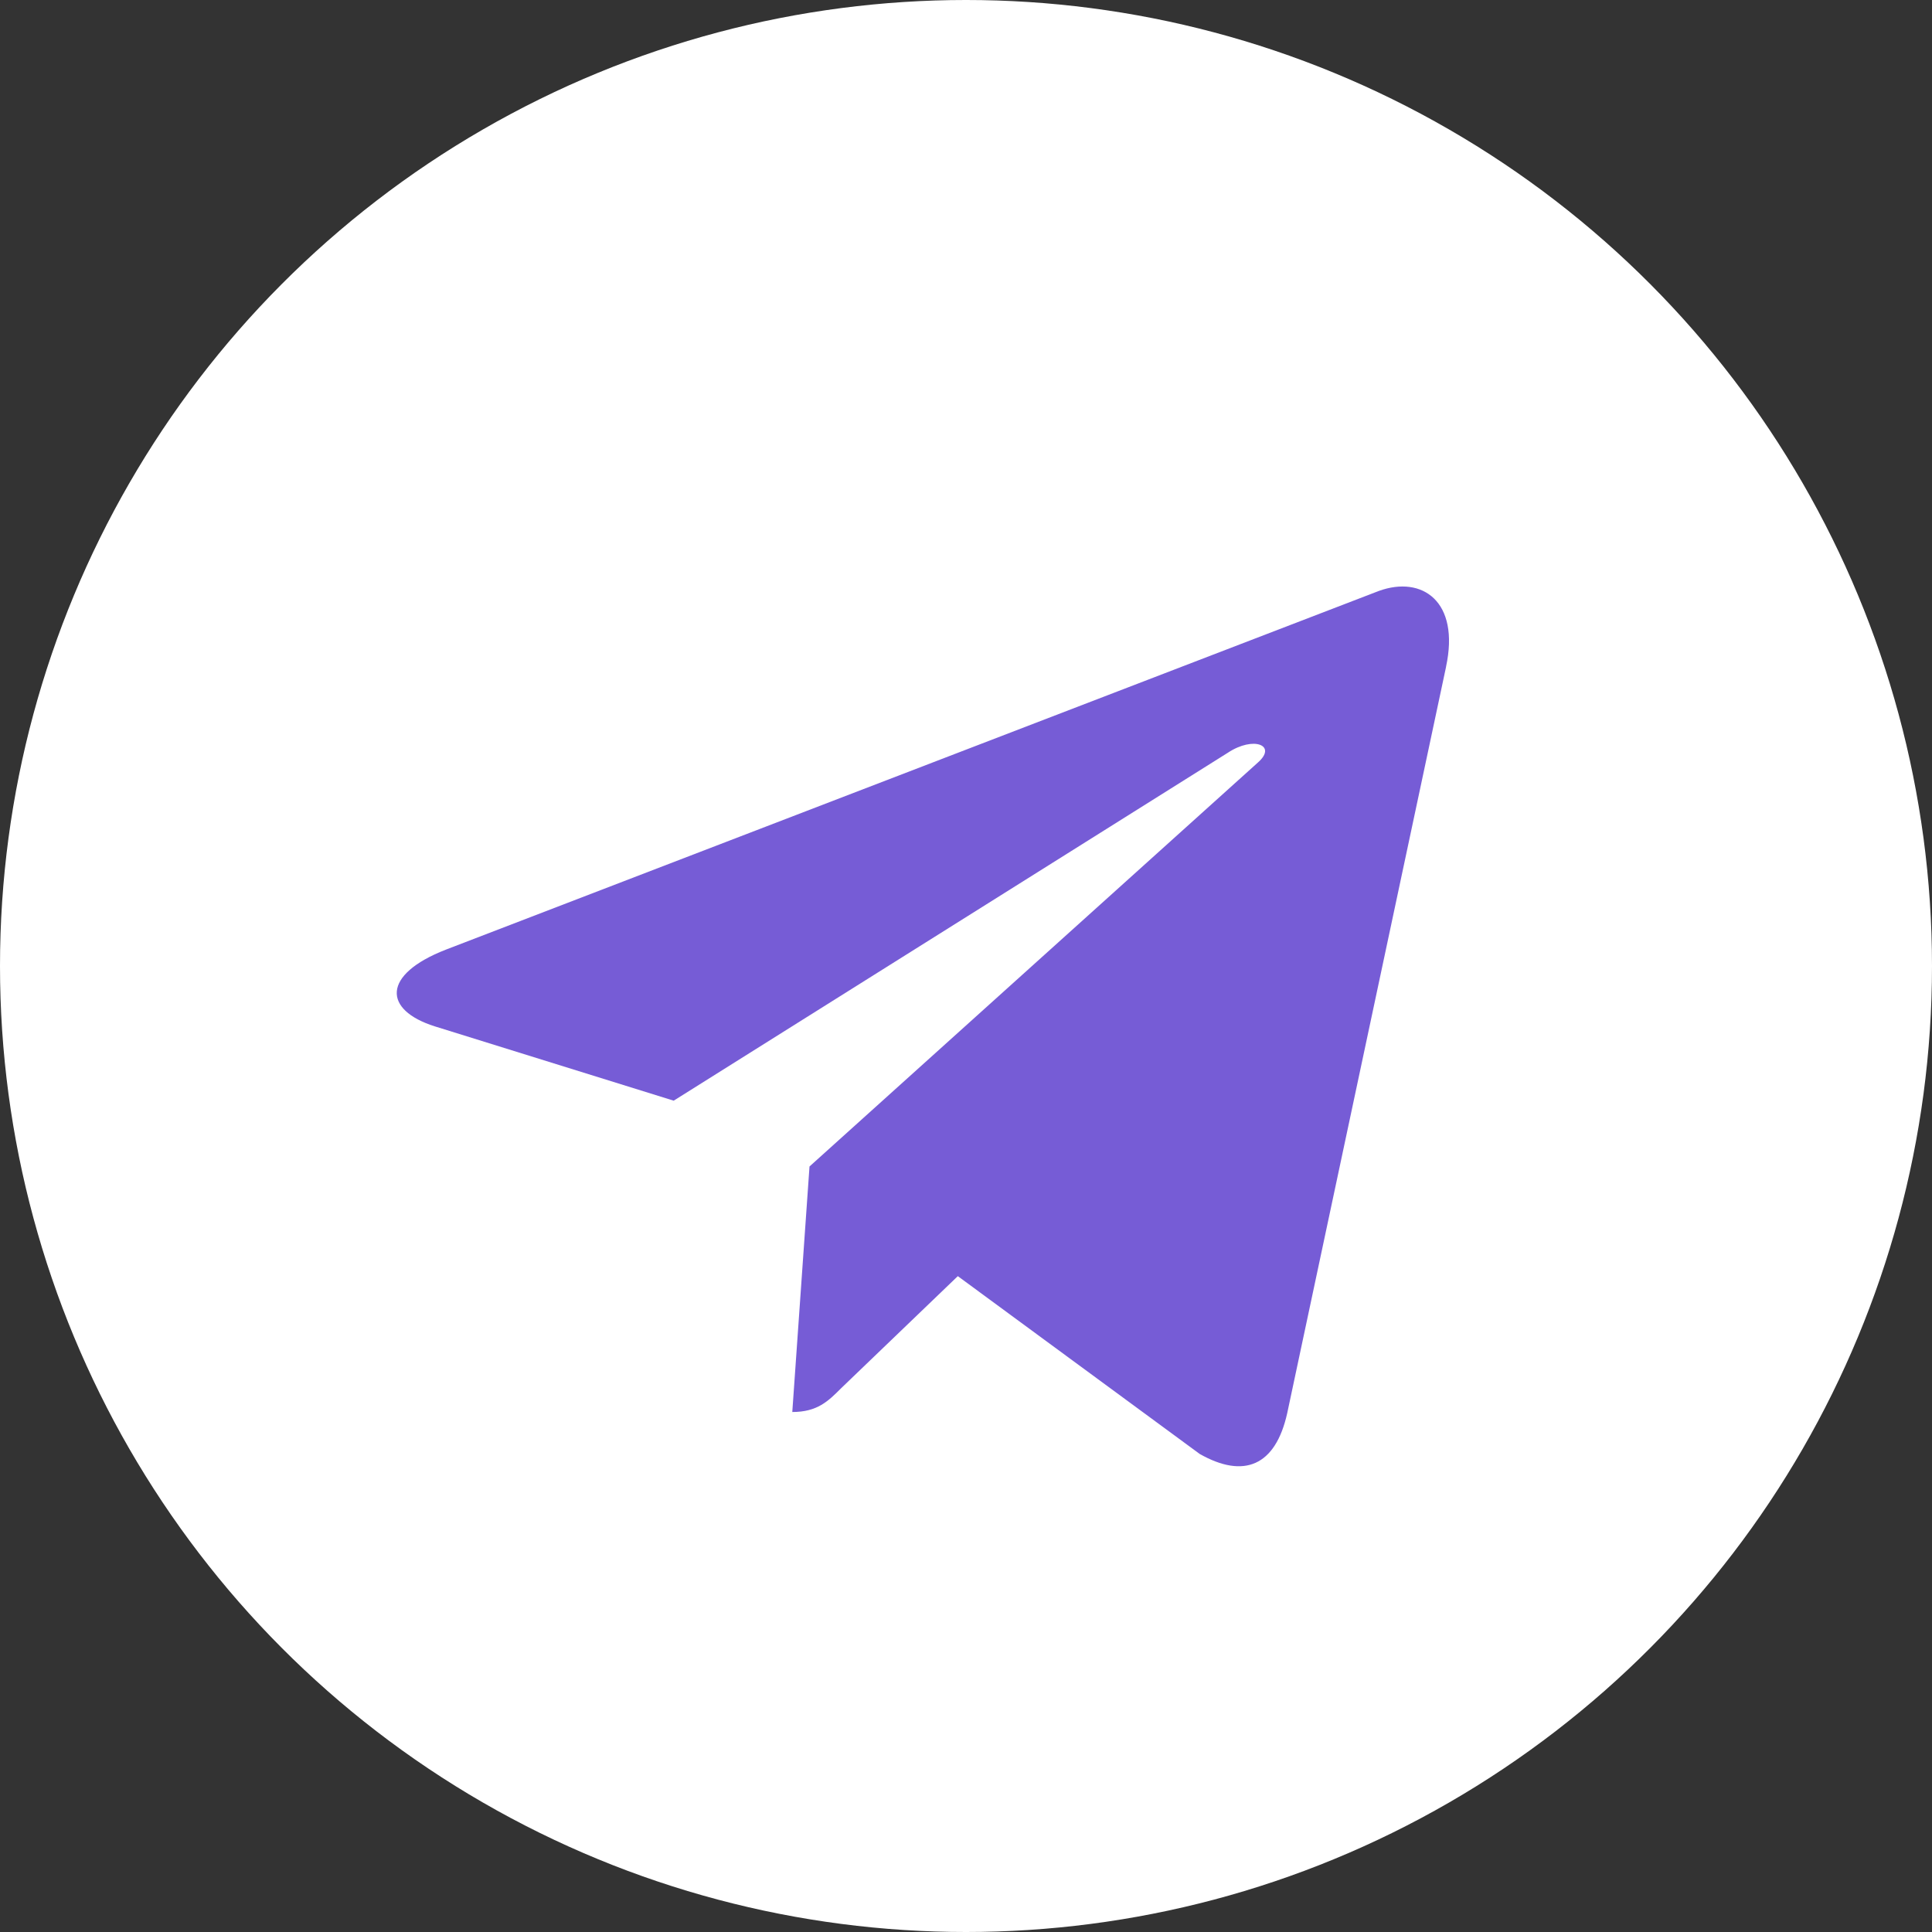 <?xml version="1.0" encoding="UTF-8"?>
<svg width="34px" height="34px" viewBox="0 0 34 34" version="1.1" xmlns="http://www.w3.org/2000/svg" xmlns:xlink="http://www.w3.org/1999/xlink">
    <rect x="0" y="0" width="34" height="34" fill="#333333" stroke="none"/>
    <title>telegram</title>
    <g id="FINAL-PAYMENT-PROFILE" stroke="none" stroke-width="1" fill="none" fill-rule="evenodd">
        <g id="FIO---My-Profile---Socials" transform="translate(-452, -961)" fill-rule="nonzero">
            <g id="Competitive-Edge" transform="translate(126, 577)">
                <g id="Group-2-Copy-6" transform="translate(306, 364)">
                    <g id="telegram" transform="translate(20, 20)">
                        <circle id="Oval" fill="#FFFFFF" cx="17" cy="17" r="17"></circle>
                        <path d="M7.844,16.713 L24.267,10.399 C25.029,10.124 25.695,10.584 25.448,11.733 L25.449,11.732 L22.653,24.869 C22.446,25.8 21.891,26.027 21.114,25.588 L16.856,22.458 L14.802,24.431 C14.575,24.658 14.384,24.849 13.943,24.849 L14.246,20.528 L22.138,13.418 C22.481,13.116 22.061,12.947 21.608,13.247 L11.856,19.37 L7.651,18.062 C6.739,17.773 6.719,17.152 7.844,16.713 Z" id="Path" fill="#765CD6"></path>
                    </g>
                </g>
            </g>
        </g>
    </g>
</svg>